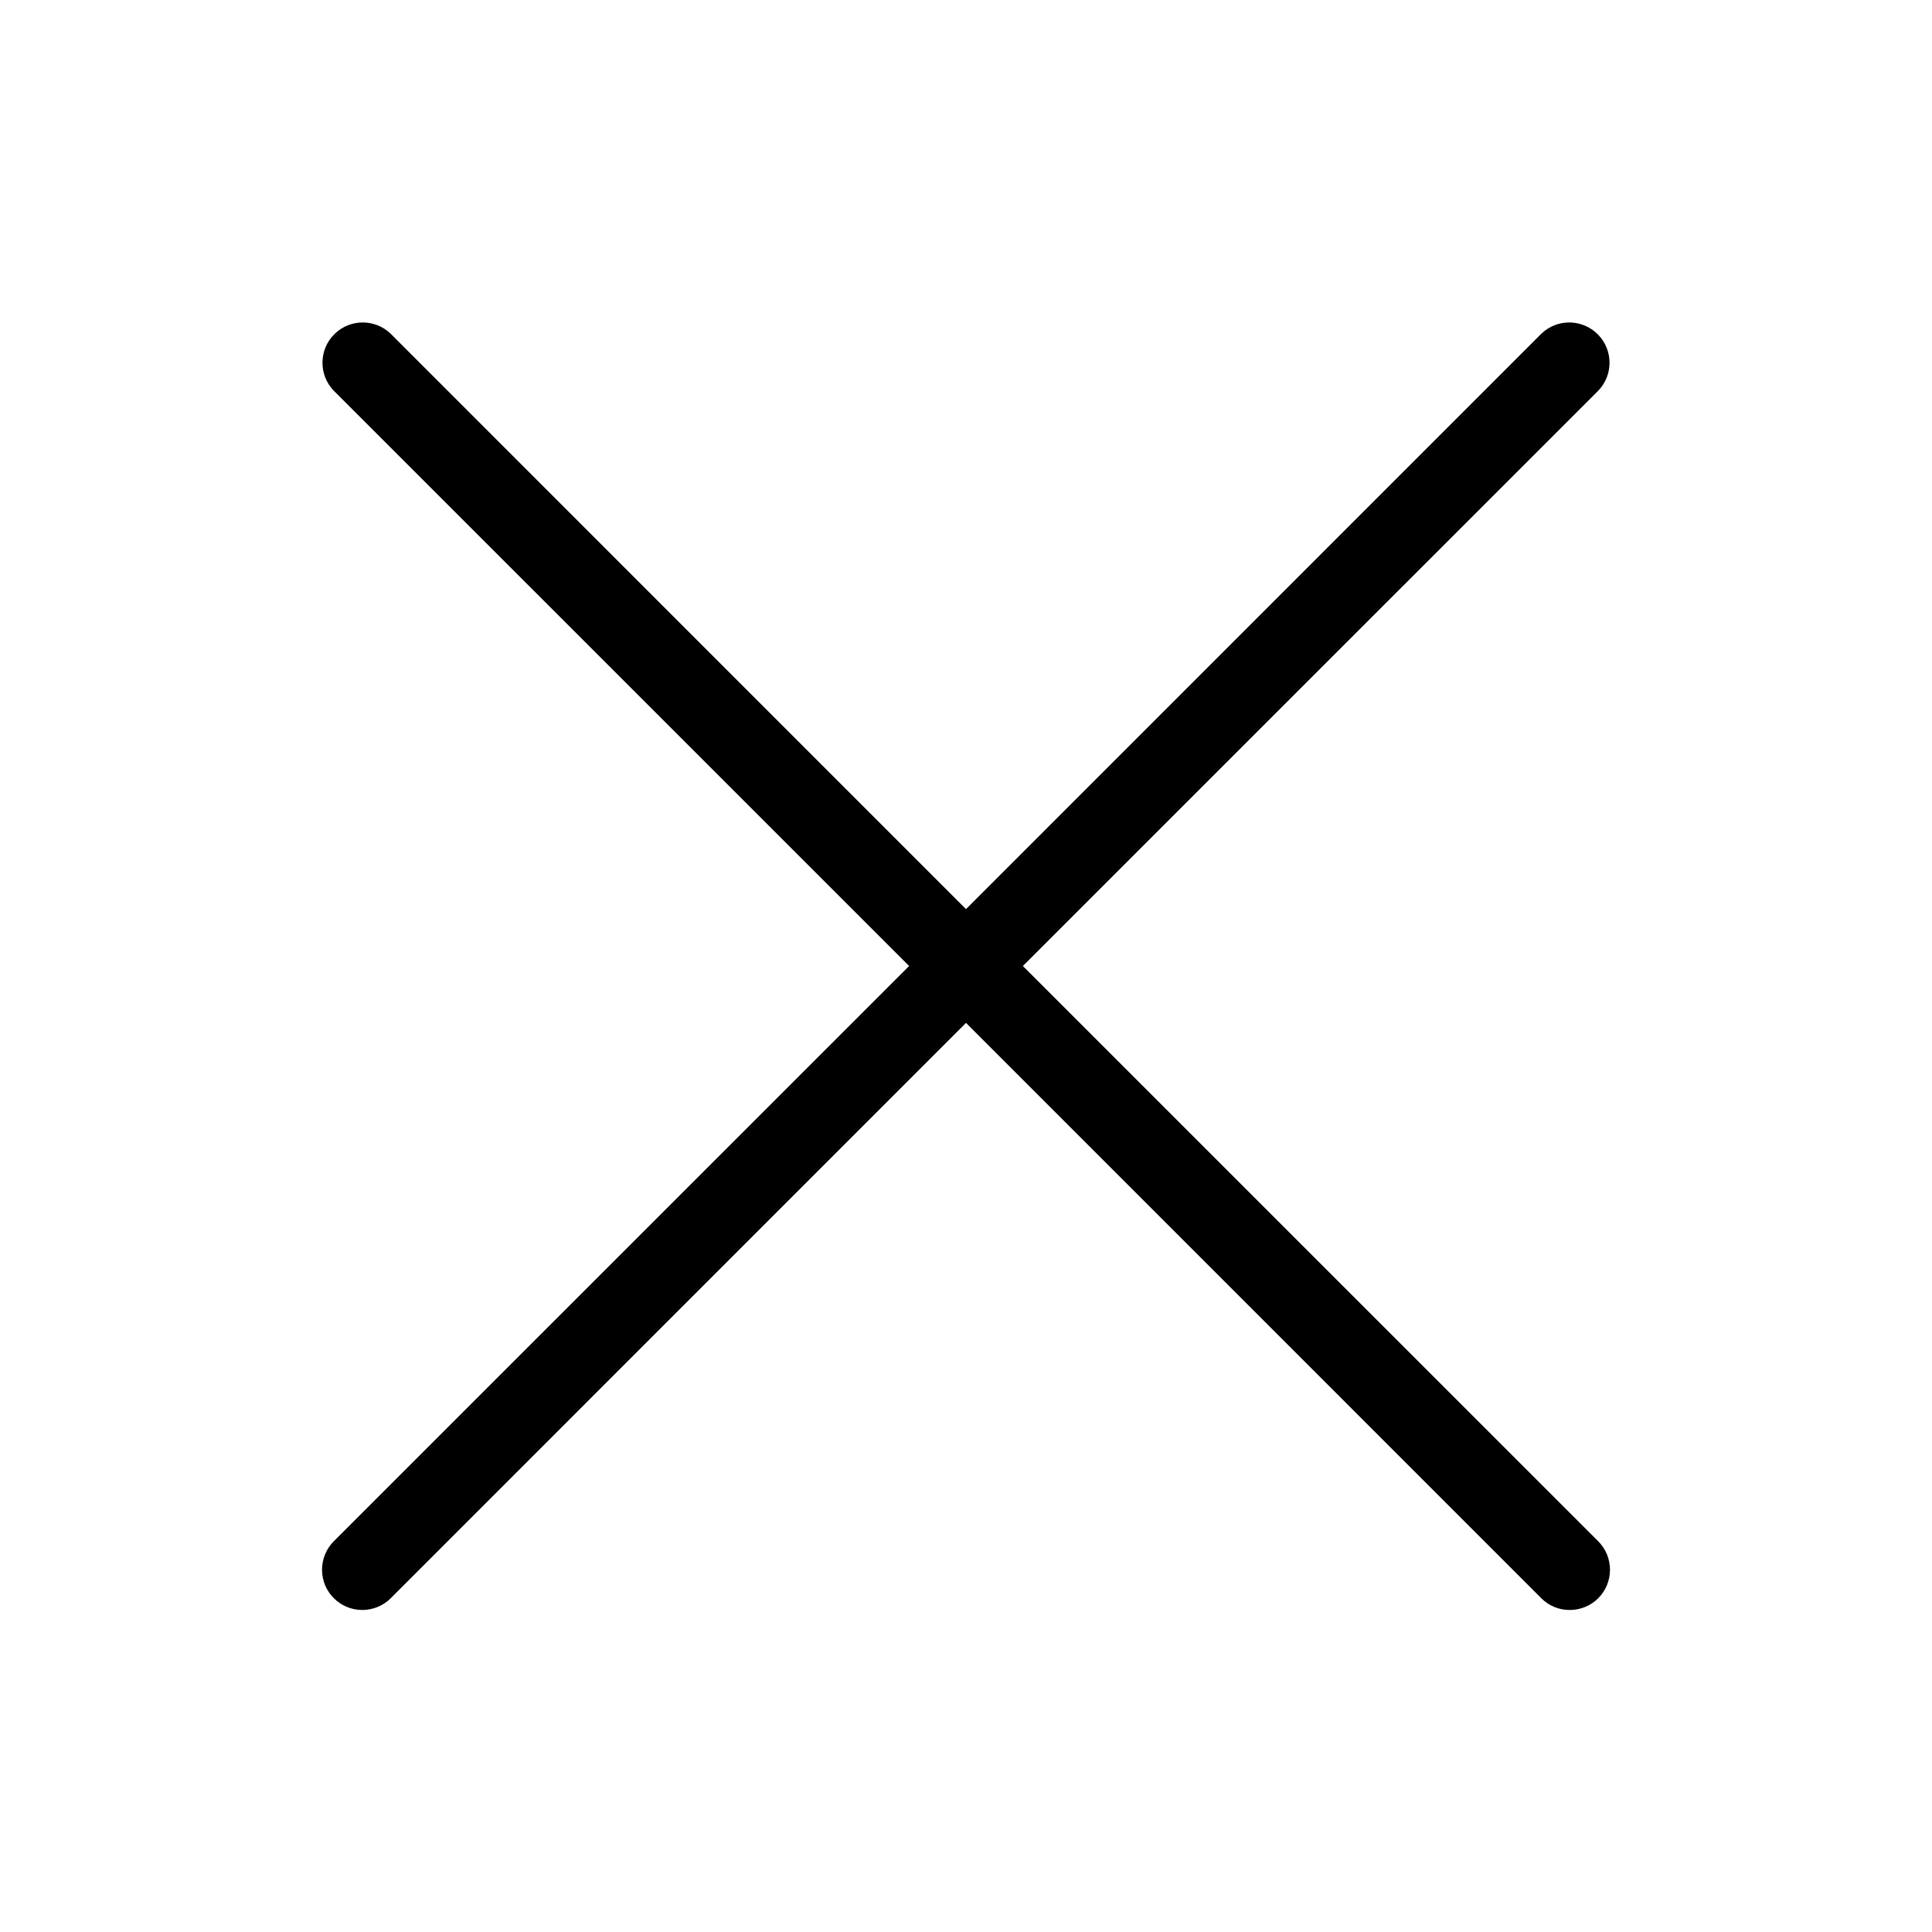 <svg width="25" height="25" viewBox="0 0 25 25" fill="none" xmlns="http://www.w3.org/2000/svg">
<path d="M20.681 19.944L13.236 12.5L20.681 5.056C20.876 4.854 20.876 4.534 20.681 4.332C20.481 4.125 20.151 4.119 19.944 4.319L12.5 11.764L5.056 4.319C4.854 4.124 4.534 4.124 4.332 4.319C4.125 4.519 4.119 4.849 4.319 5.056L11.764 12.5L4.319 19.944C4.222 20.042 4.167 20.174 4.167 20.312C4.167 20.6 4.4 20.833 4.688 20.833C4.826 20.833 4.958 20.779 5.056 20.681L12.5 13.236L19.944 20.681C20.042 20.779 20.174 20.834 20.312 20.833C20.451 20.833 20.583 20.779 20.681 20.681C20.884 20.477 20.884 20.148 20.681 19.944Z" fill="currentColor"/>
</svg>
